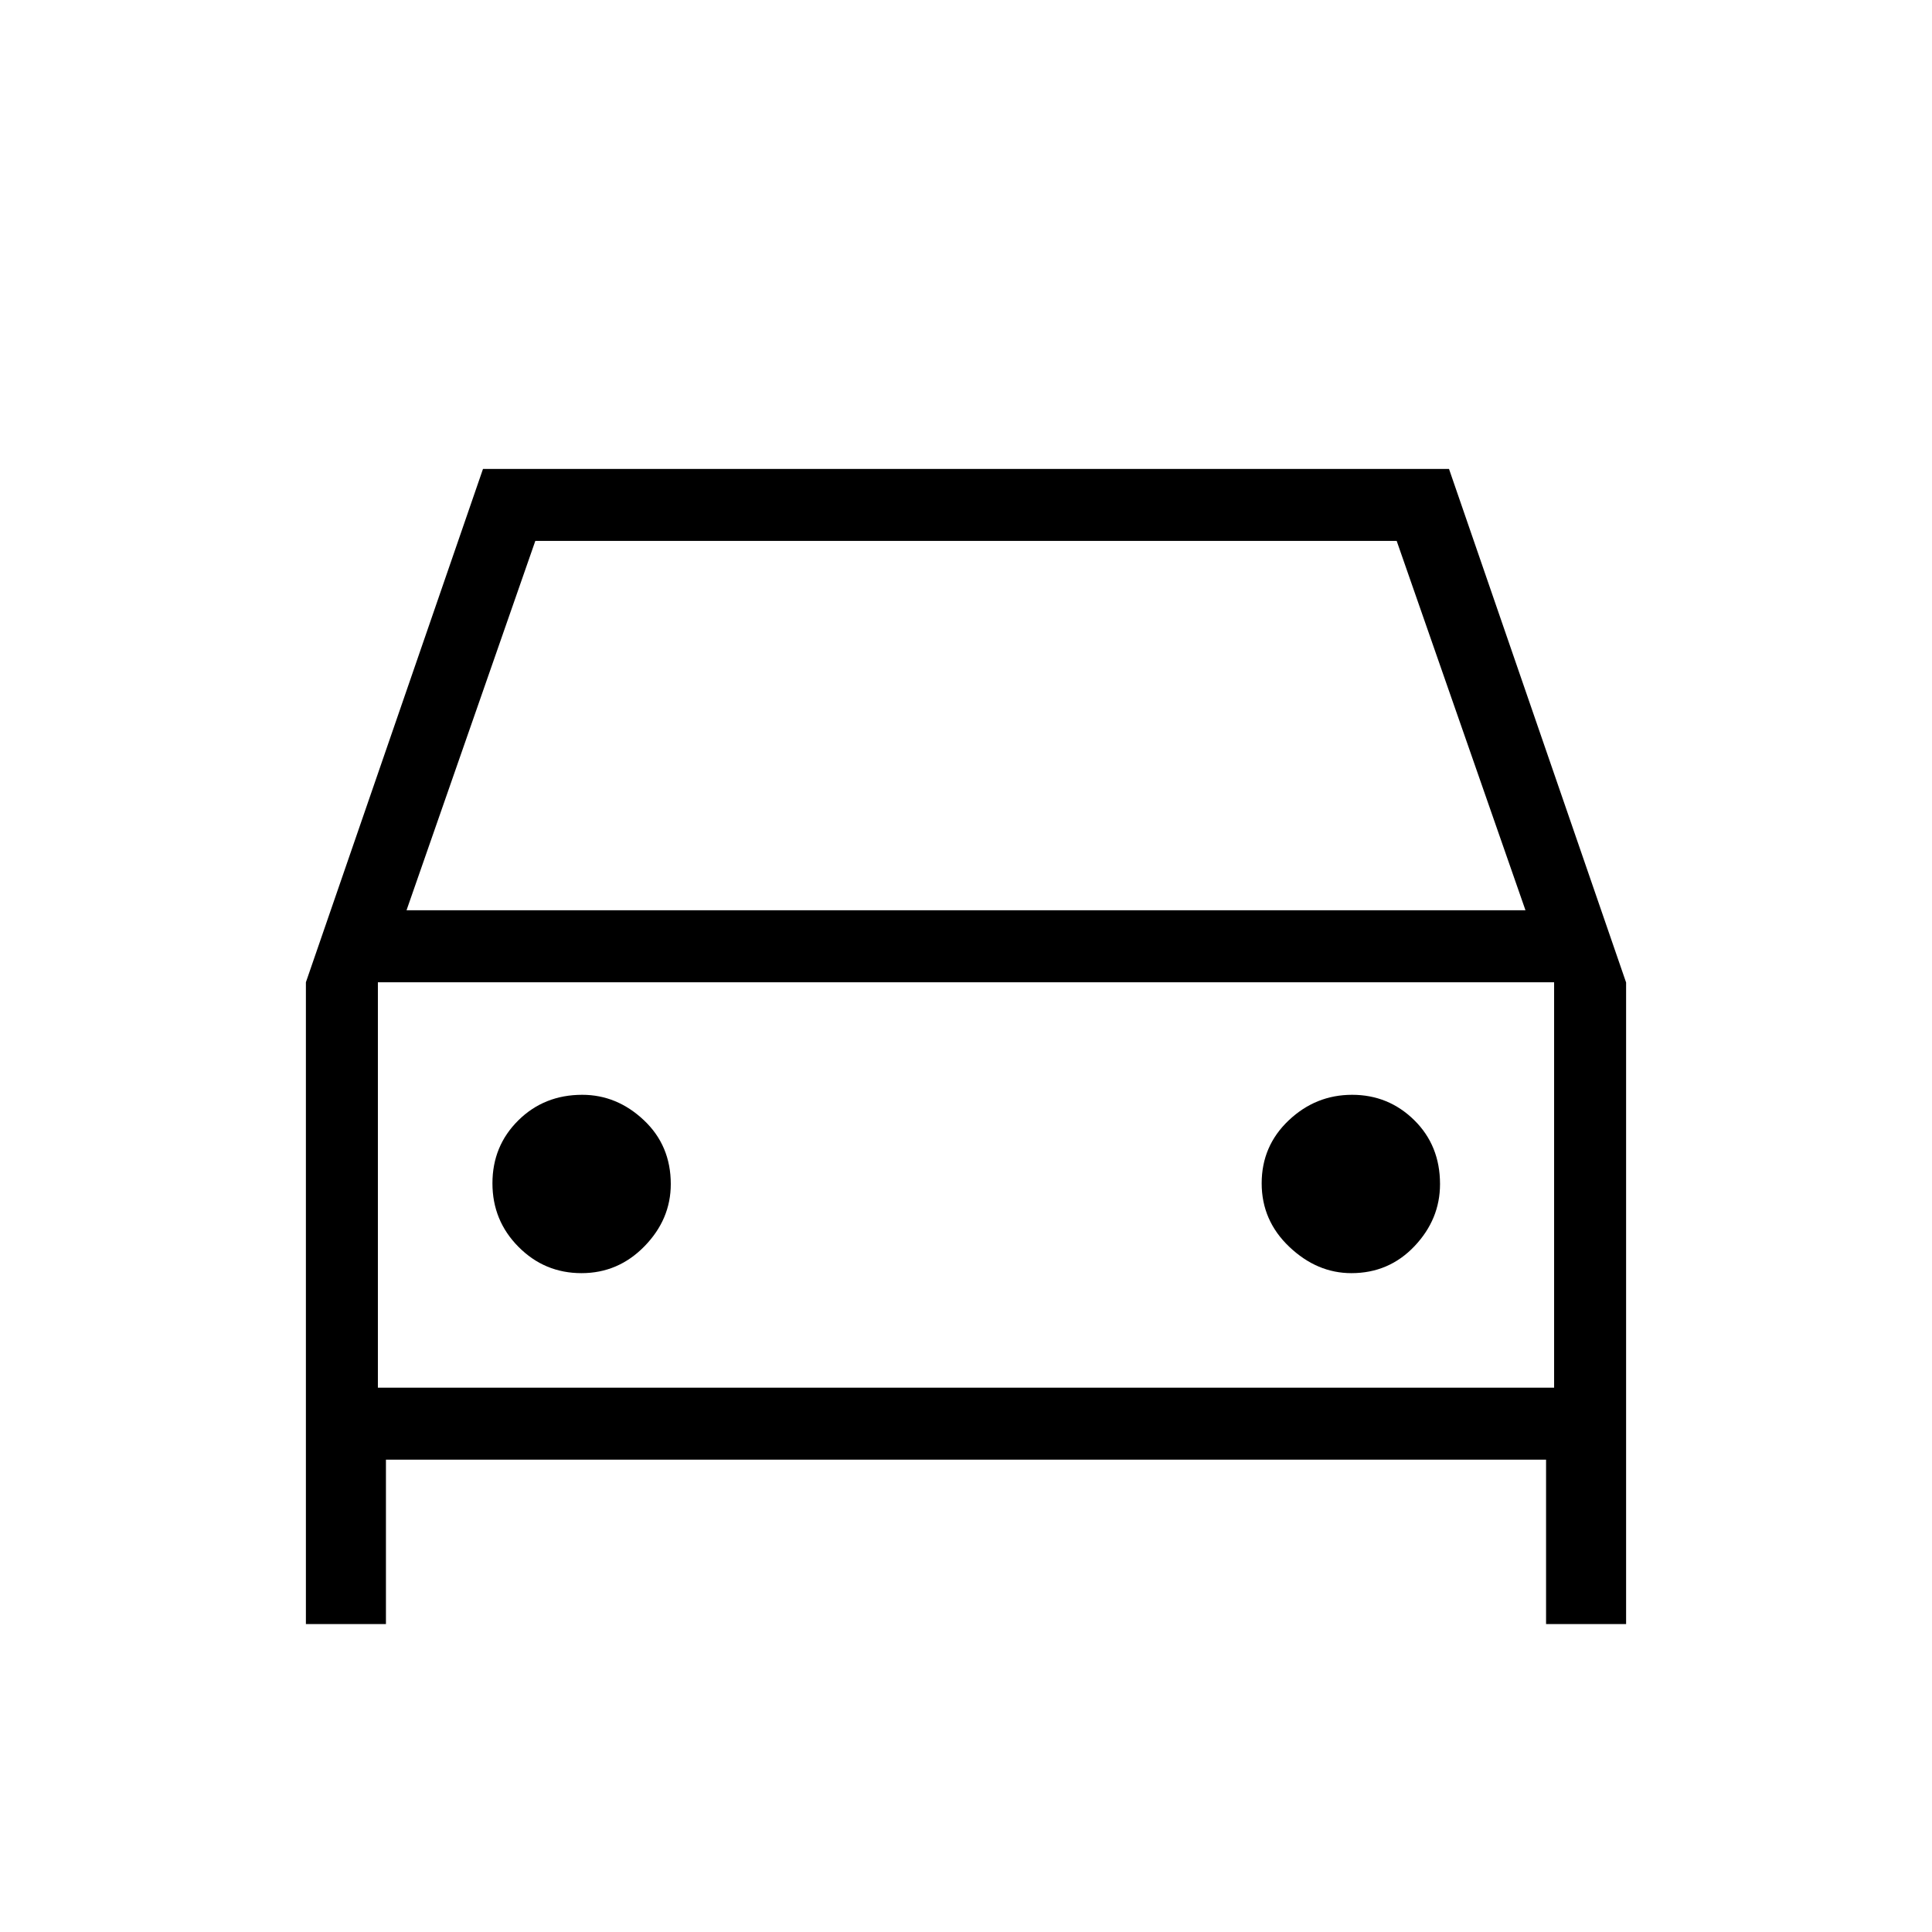 <svg xmlns="http://www.w3.org/2000/svg" height="48" viewBox="0 -960 960 960" width="48"><path d="M191.77-234.69V-153H152v-318.92L240-727h480l88 255.2V-153h-39.77v-81.69H191.77Zm10.23-273h556l-64-183.54H266l-64 183.54Zm-14.23 35.77v201.46-201.46Zm101.16 144.54q18.3 0 31.34-13.39t13.04-30.87q0-19.15-13.39-31.76Q306.54-416 289.3-416q-18.9 0-31.76 12.71-12.85 12.72-12.85 31.27 0 18.56 12.97 31.6 12.96 13.04 31.27 13.04Zm382.55 0q18.67 0 31.37-13.39 12.69-13.39 12.69-30.87 0-19.15-12.81-31.76-12.8-12.6-30.88-12.6t-31.5 12.71q-13.43 12.72-13.43 31.27 0 18.56 13.77 31.6 13.77 13.04 30.79 13.04Zm-483.71 56.92h584.46v-201.46H187.77v201.46Z"/></svg>